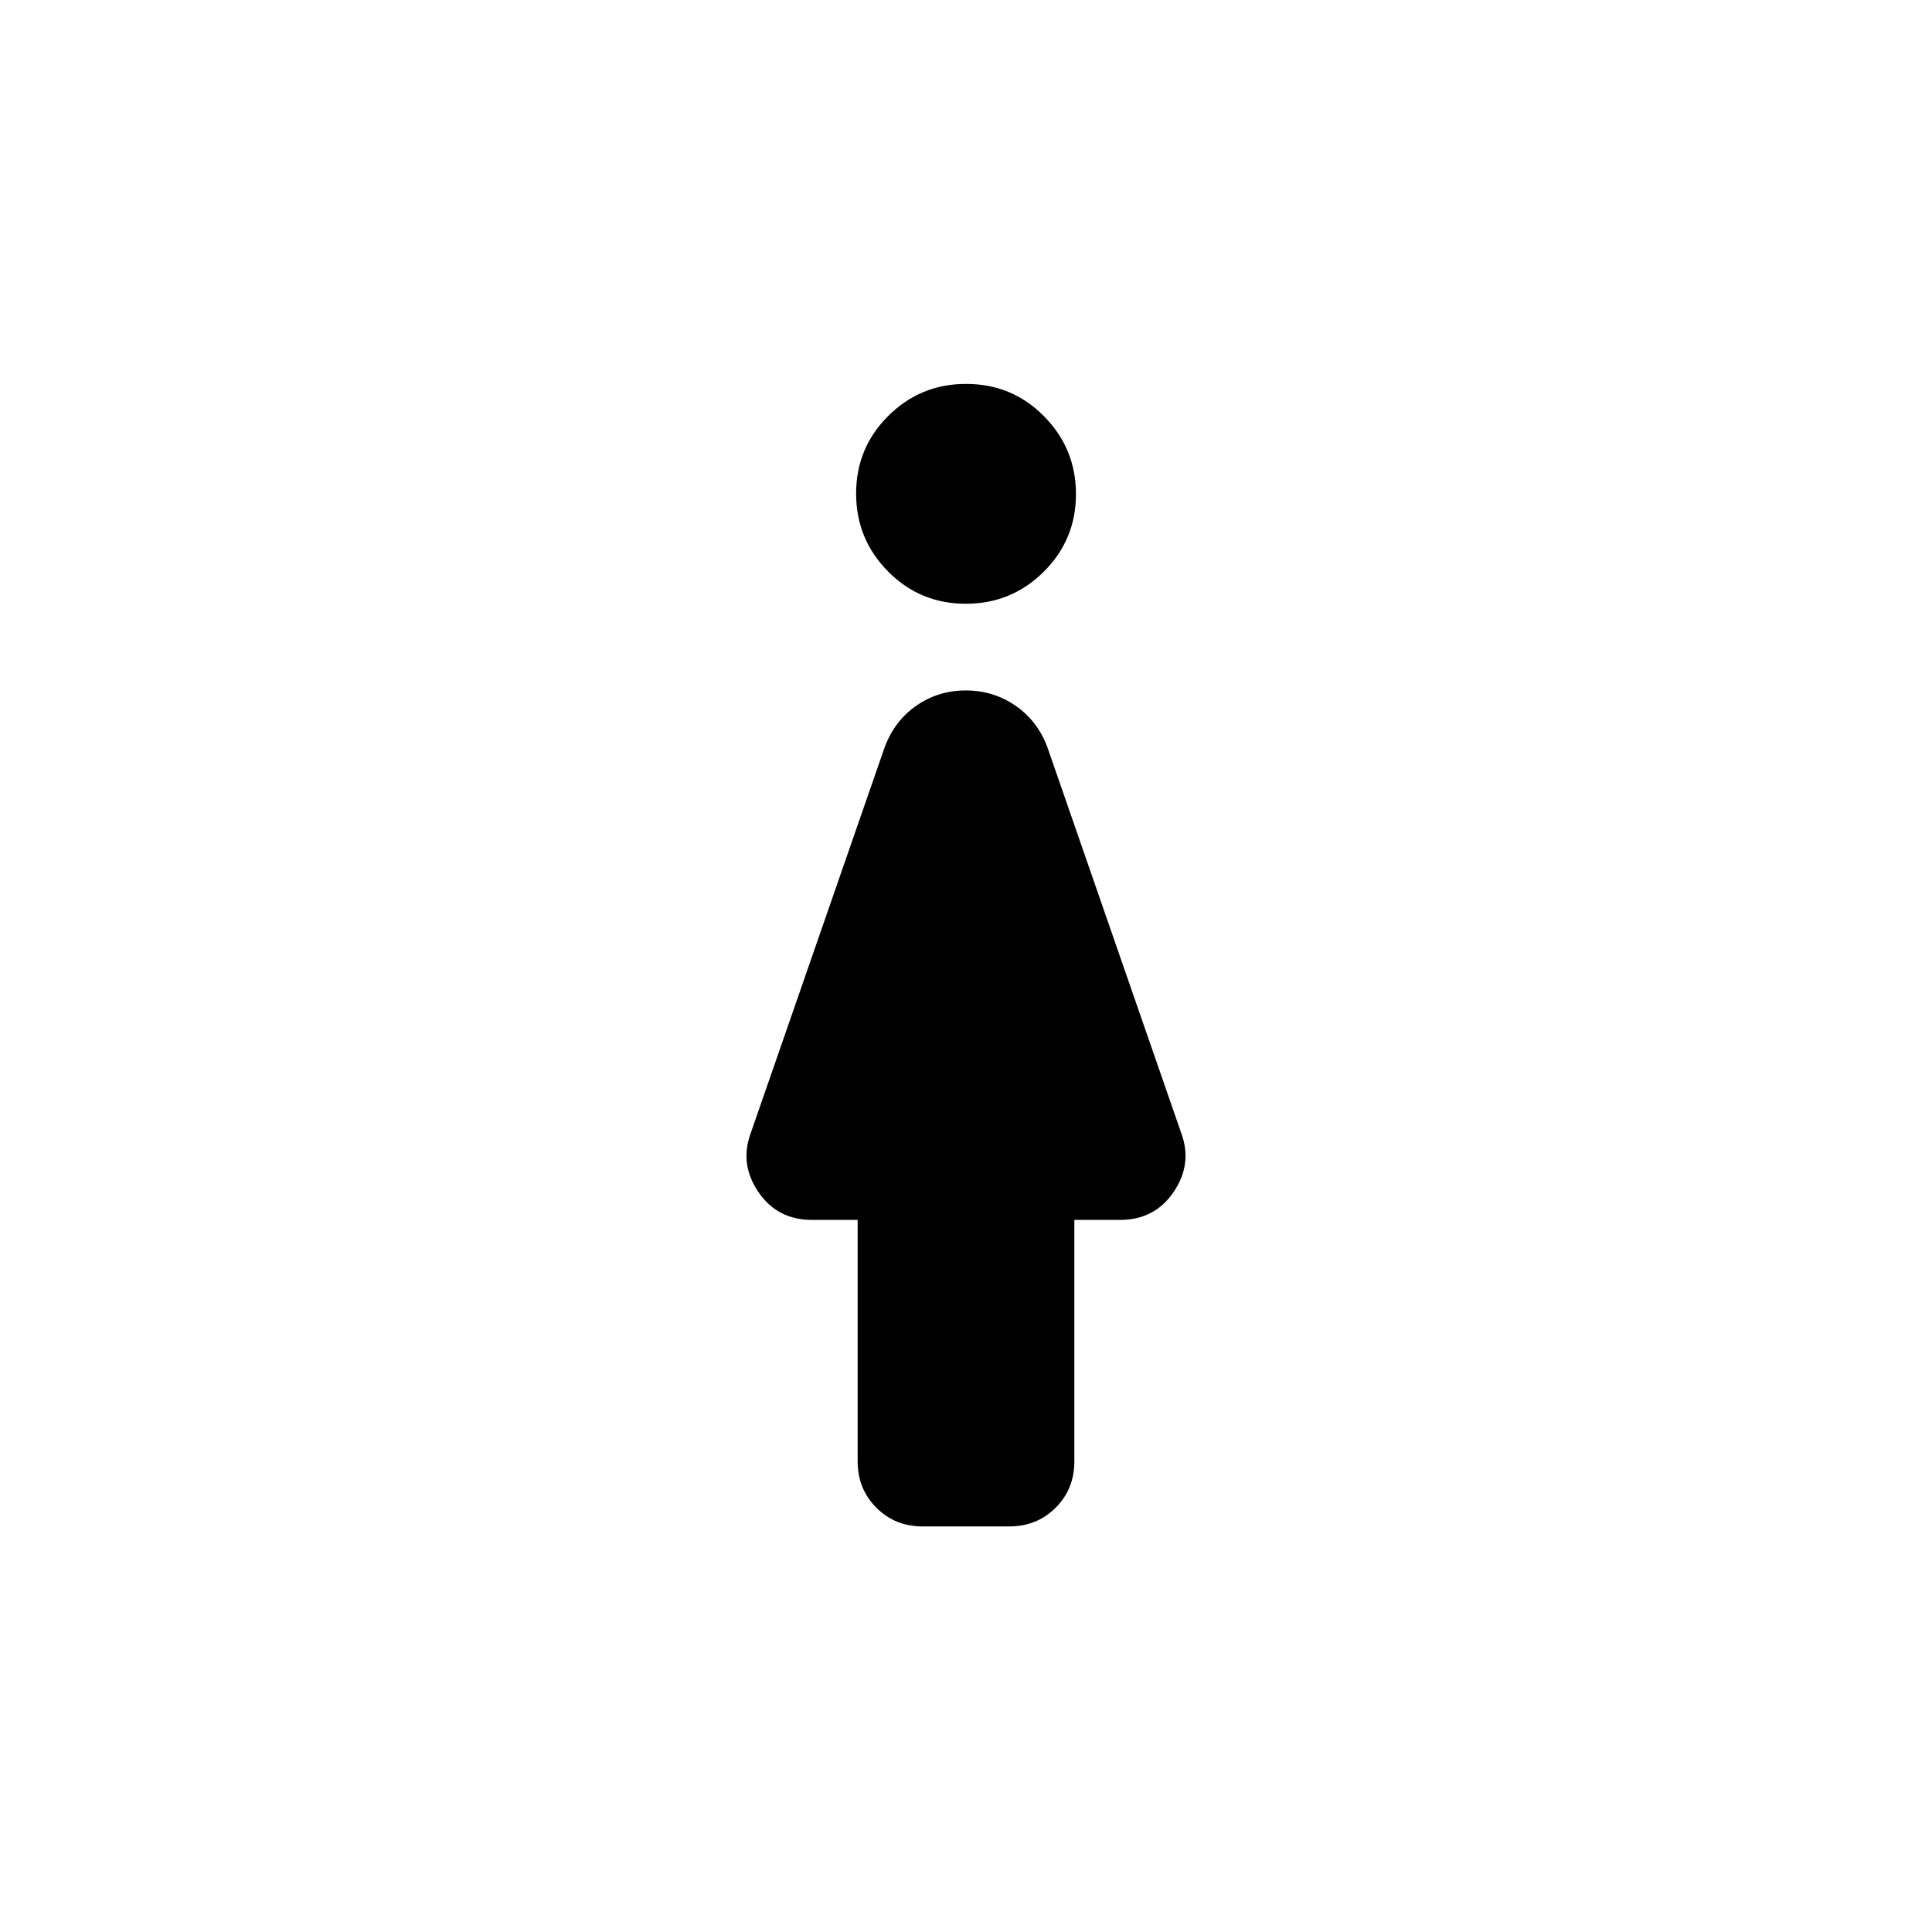 <svg xmlns="http://www.w3.org/2000/svg" width="3em" height="3em" viewBox="0 0 24 24"><path fill="currentColor" d="M11.996 7.5q-.567 0-.964-.401t-.397-.968t.4-.965t.969-.397t.964.401q.398.401.398.968t-.401.965t-.969.397m-1.342 10.654v-3h-.57q-.428 0-.664-.348t-.093-.733l1.664-4.794q.123-.327.394-.514q.271-.188.612-.188q.342 0 .616.188t.397.514l1.663 4.794q.143.385-.093.733t-.664.348h-.57v3q0 .343-.232.575t-.575.233h-1.077q-.344 0-.576-.233t-.232-.575"/></svg>